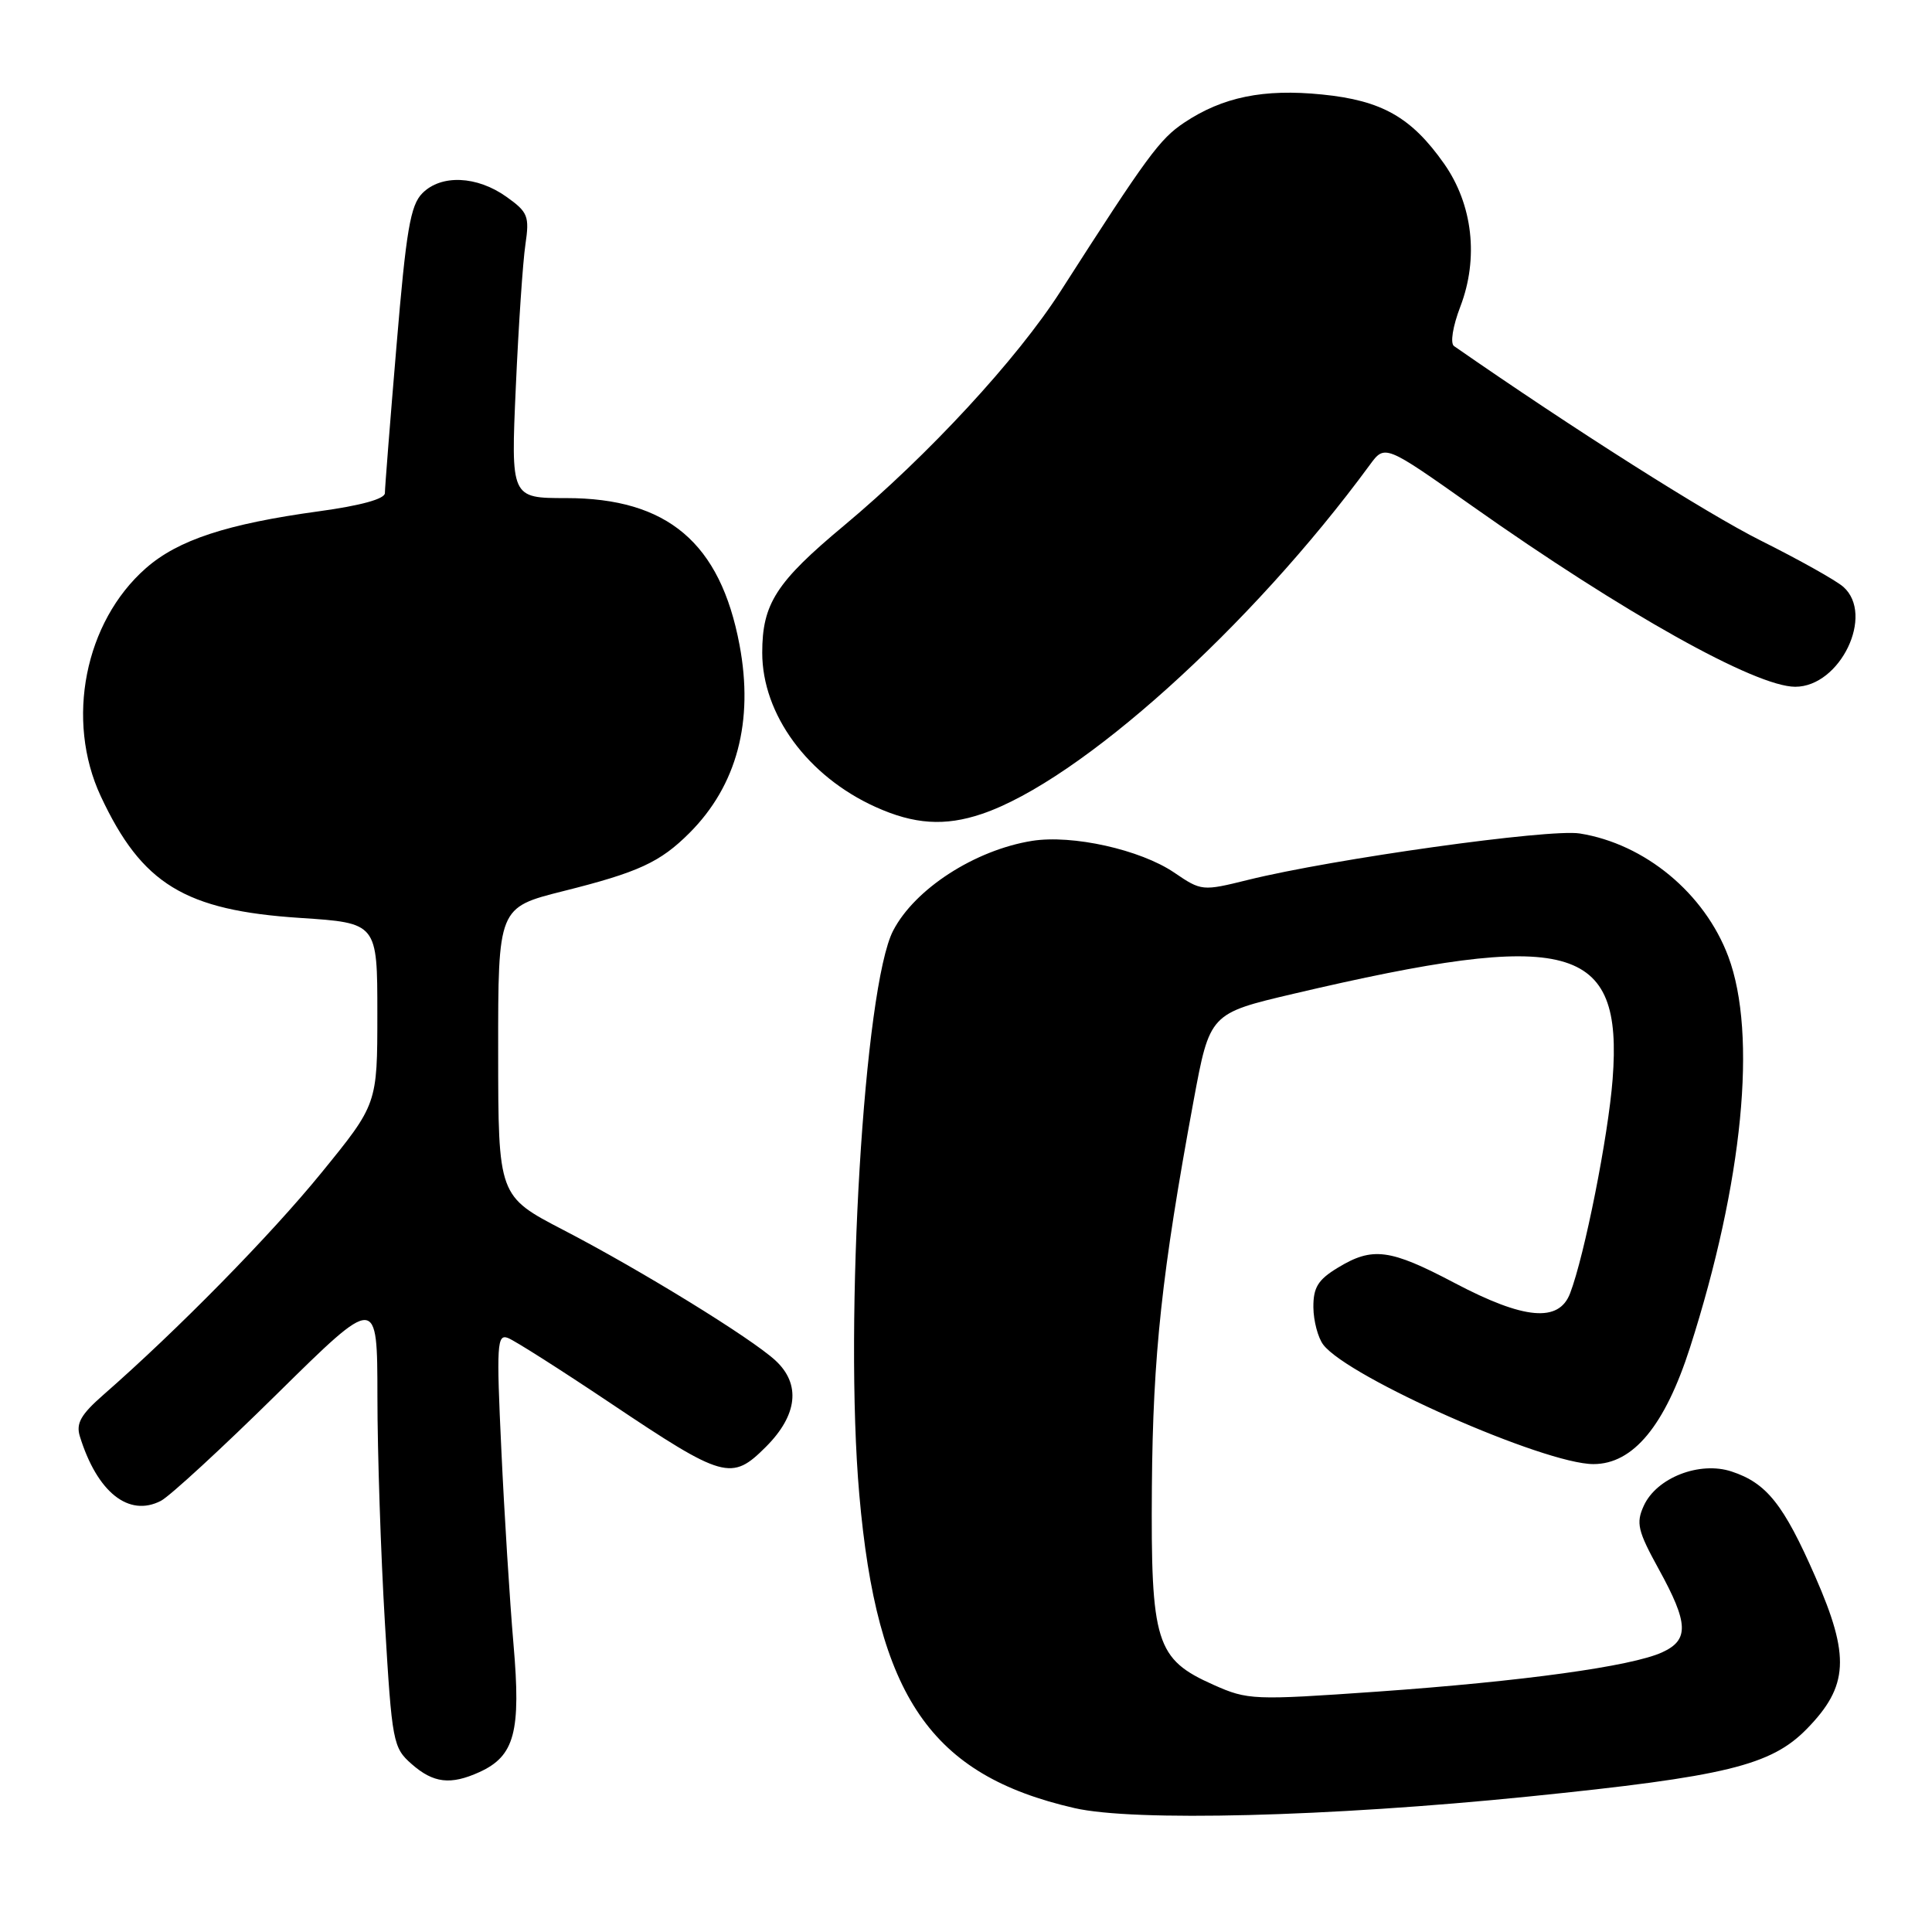 <?xml version="1.0" encoding="UTF-8" standalone="no"?>
<!DOCTYPE svg PUBLIC "-//W3C//DTD SVG 1.1//EN" "http://www.w3.org/Graphics/SVG/1.1/DTD/svg11.dtd" >
<svg xmlns="http://www.w3.org/2000/svg" xmlns:xlink="http://www.w3.org/1999/xlink" version="1.1" viewBox="0 0 256 256">
 <g >
 <path fill="currentColor"
d=" M 202.54 238.05 C 228.68 235.40 234.67 233.94 239.42 229.08 C 244.95 223.42 245.17 219.48 240.53 208.91 C 236.34 199.34 234.09 196.51 229.44 194.98 C 225.20 193.58 219.50 195.81 217.81 199.52 C 216.76 201.82 217.00 202.84 219.81 207.95 C 223.75 215.11 223.83 217.30 220.25 218.94 C 216.20 220.80 201.76 222.79 182.50 224.15 C 166.07 225.30 165.34 225.27 160.82 223.26 C 153.14 219.84 152.48 217.70 152.63 197.00 C 152.77 179.49 153.94 168.69 158.15 145.89 C 160.30 134.29 160.30 134.29 171.40 131.68 C 208.08 123.07 215.07 124.94 213.68 143.01 C 213.10 150.56 209.97 166.32 208.05 171.36 C 206.57 175.27 201.98 174.87 192.74 170.00 C 184.15 165.47 181.86 165.18 177.25 167.99 C 174.63 169.58 174.01 170.61 174.03 173.24 C 174.05 175.03 174.64 177.26 175.34 178.18 C 178.64 182.52 204.62 194.00 211.14 194.00 C 216.40 194.00 220.61 188.92 223.94 178.54 C 230.95 156.65 232.87 137.06 229.01 126.75 C 225.87 118.37 217.97 111.82 209.33 110.44 C 205.29 109.79 176.60 113.81 165.37 116.59 C 159.31 118.09 159.20 118.08 155.57 115.61 C 151.10 112.58 142.09 110.57 136.75 111.42 C 129.18 112.64 121.23 117.77 118.35 123.31 C 114.50 130.71 111.84 174.97 113.86 198.02 C 116.20 224.83 123.32 235.21 142.37 239.58 C 150.24 241.39 176.01 240.74 202.54 238.05 Z  M 63.53 234.81 C 68.20 232.68 69.05 229.48 68.04 217.86 C 67.55 212.16 66.82 200.56 66.43 192.09 C 65.77 178.16 65.86 176.73 67.31 177.29 C 68.20 177.63 74.30 181.51 80.87 185.91 C 95.91 195.99 96.93 196.27 101.49 191.71 C 105.69 187.51 106.14 183.40 102.75 180.27 C 99.56 177.32 84.92 168.31 74.69 163.00 C 66.02 158.50 66.02 158.50 66.01 139.37 C 66.00 120.25 66.00 120.25 74.63 118.08 C 84.61 115.58 87.47 114.26 91.37 110.36 C 97.64 104.08 99.90 95.59 97.99 85.45 C 95.44 71.92 88.45 66.00 75.03 66.00 C 67.69 66.00 67.69 66.00 68.35 51.25 C 68.71 43.14 69.28 34.65 69.62 32.40 C 70.17 28.64 69.96 28.11 67.11 26.08 C 63.20 23.29 58.46 23.09 55.97 25.60 C 54.38 27.19 53.82 30.49 52.54 45.81 C 51.69 55.88 51.00 64.67 51.00 65.34 C 51.00 66.11 47.81 66.99 42.25 67.75 C 30.07 69.42 23.58 71.55 19.33 75.29 C 11.22 82.41 8.65 95.42 13.35 105.50 C 18.80 117.16 24.48 120.63 39.77 121.63 C 50.00 122.30 50.00 122.30 50.00 134.30 C 50.00 146.30 50.00 146.30 42.59 155.40 C 35.86 163.67 23.52 176.23 13.70 184.82 C 10.72 187.43 10.05 188.60 10.58 190.32 C 12.87 197.73 17.06 201.07 21.32 198.87 C 22.52 198.24 29.46 191.85 36.75 184.66 C 50.00 171.60 50.00 171.60 50.01 185.05 C 50.01 192.45 50.46 205.93 51.00 215.00 C 51.94 230.89 52.08 231.58 54.55 233.75 C 57.43 236.28 59.70 236.55 63.53 234.81 Z  M 130.10 107.85 C 143.10 103.46 165.72 83.11 181.50 61.61 C 183.50 58.88 183.50 58.88 195.00 67.00 C 215.12 81.21 232.62 91.00 237.88 91.00 C 243.84 91.00 248.43 81.46 244.25 77.76 C 243.29 76.91 238.37 74.16 233.33 71.64 C 226.19 68.07 208.54 56.89 192.67 45.86 C 192.14 45.50 192.49 43.27 193.50 40.63 C 195.96 34.21 195.15 27.10 191.35 21.69 C 187.02 15.54 183.11 13.31 175.17 12.52 C 167.44 11.74 162.01 12.85 156.90 16.26 C 153.66 18.43 152.02 20.66 140.55 38.56 C 134.77 47.59 123.00 60.32 111.84 69.64 C 102.84 77.14 101.00 80.00 101.00 86.49 C 101.00 94.66 107.02 102.86 116.00 106.92 C 121.12 109.24 125.20 109.51 130.10 107.85 Z "/>
</g>
</svg>
